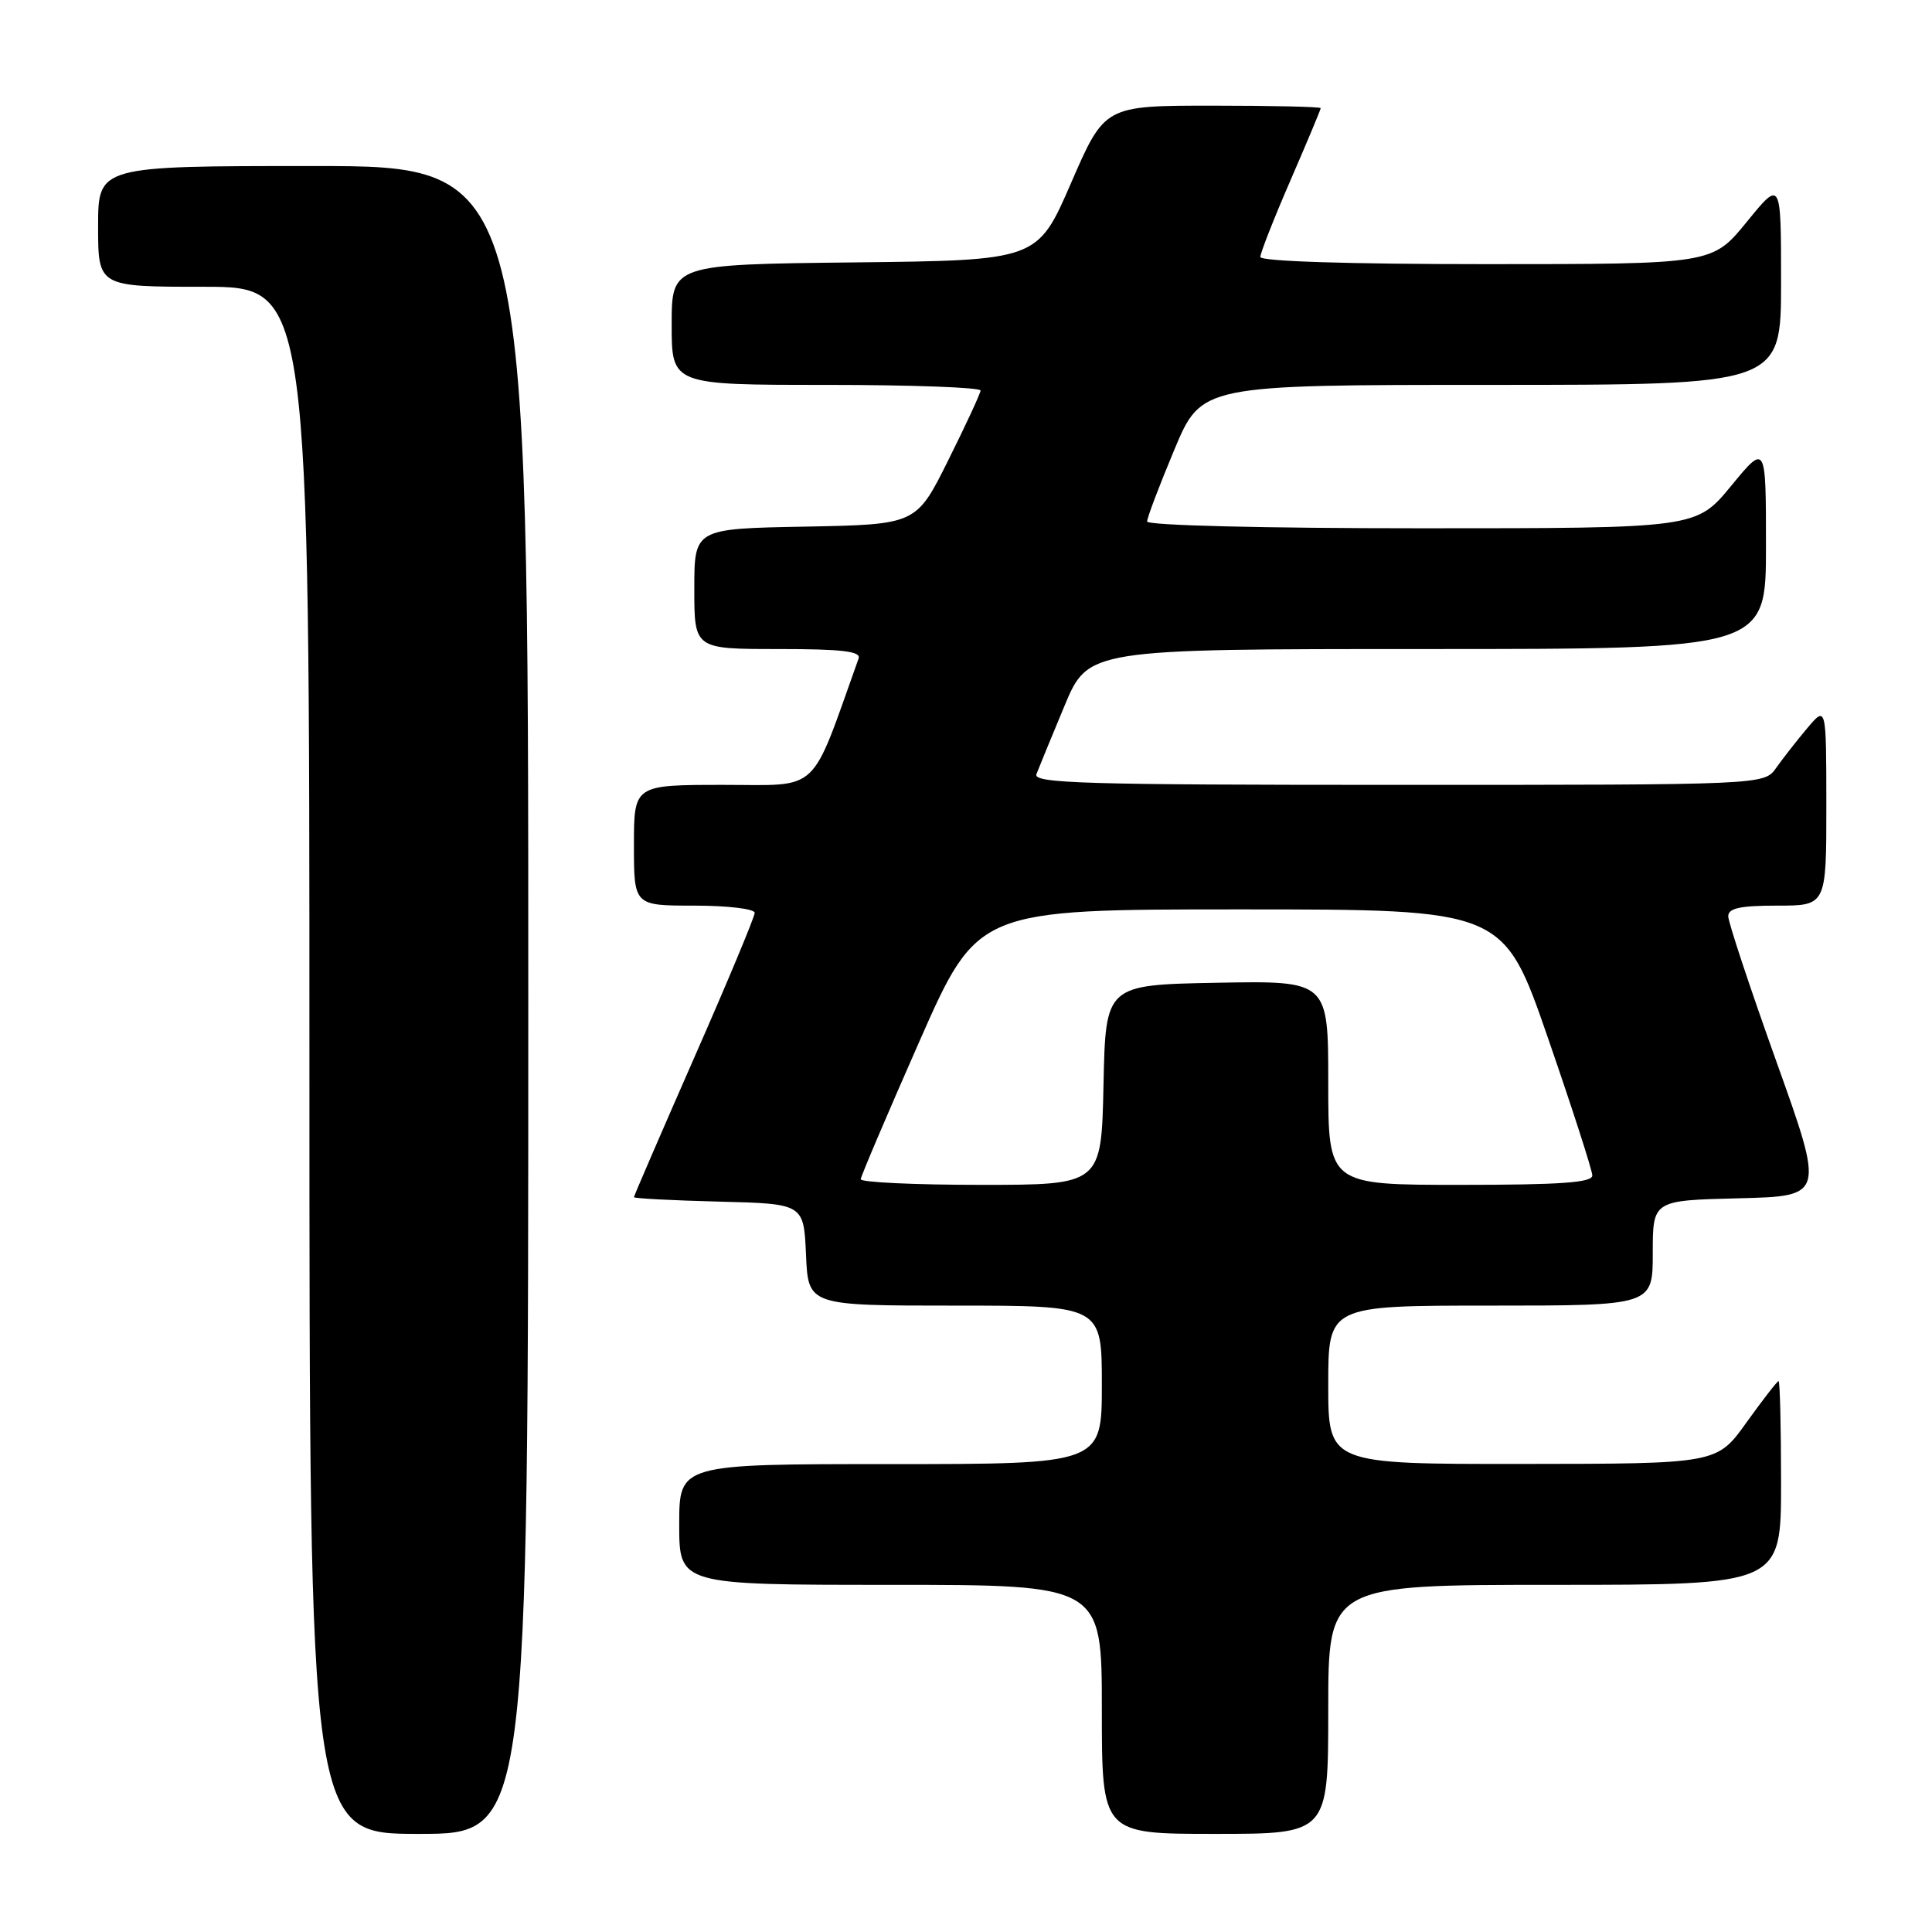 <?xml version="1.0" encoding="UTF-8" standalone="no"?>
<!DOCTYPE svg PUBLIC "-//W3C//DTD SVG 1.1//EN" "http://www.w3.org/Graphics/SVG/1.1/DTD/svg11.dtd" >
<svg xmlns="http://www.w3.org/2000/svg" xmlns:xlink="http://www.w3.org/1999/xlink" version="1.1" viewBox="0 0 256 256">
 <g >
 <path fill="currentColor"
d=" M 70.00 132.50 C 70.00 22.00 70.00 22.00 41.50 22.00 C 13.00 22.00 13.00 22.00 13.00 30.00 C 13.00 38.00 13.00 38.00 27.00 38.00 C 41.00 38.00 41.00 38.00 41.00 140.50 C 41.00 243.00 41.00 243.00 55.50 243.00 C 70.00 243.00 70.00 243.00 70.00 132.50 Z  M 176.00 226.50 C 176.00 210.00 176.00 210.00 206.00 210.00 C 236.00 210.00 236.00 210.00 236.00 196.50 C 236.00 189.07 235.85 183.00 235.67 183.00 C 235.50 183.00 233.58 185.47 231.42 188.48 C 227.50 193.96 227.50 193.96 201.75 193.98 C 176.00 194.00 176.00 194.00 176.00 183.50 C 176.00 173.00 176.00 173.00 197.50 173.00 C 219.00 173.00 219.00 173.00 219.00 166.03 C 219.00 159.06 219.00 159.06 230.38 158.78 C 241.76 158.50 241.76 158.50 235.38 140.66 C 231.87 130.85 229.00 122.19 229.00 121.41 C 229.00 120.34 230.57 120.00 235.50 120.00 C 242.00 120.00 242.00 120.00 242.00 106.75 C 241.99 93.50 241.99 93.50 239.46 96.50 C 238.07 98.15 236.23 100.51 235.35 101.75 C 233.77 104.00 233.77 104.00 185.28 104.00 C 143.72 104.00 136.86 103.80 137.33 102.58 C 137.63 101.79 139.30 97.74 141.03 93.58 C 144.19 86.00 144.19 86.00 189.09 86.00 C 234.00 86.00 234.00 86.00 234.00 72.39 C 234.00 58.77 234.00 58.77 229.38 64.39 C 224.76 70.00 224.76 70.00 188.38 70.00 C 167.49 70.00 152.00 69.62 152.00 69.10 C 152.00 68.60 153.62 64.33 155.60 59.60 C 159.20 51.00 159.20 51.00 197.60 51.00 C 236.00 51.00 236.00 51.00 236.00 37.41 C 236.00 23.82 236.00 23.82 231.45 29.41 C 226.89 35.00 226.89 35.00 196.95 35.00 C 178.70 35.00 167.00 34.63 167.00 34.05 C 167.00 33.53 168.80 28.95 171.00 23.88 C 173.20 18.81 175.00 14.51 175.00 14.33 C 175.00 14.15 168.56 14.00 160.68 14.00 C 146.37 14.00 146.37 14.00 141.92 24.25 C 137.47 34.50 137.47 34.50 113.23 34.77 C 89.00 35.04 89.00 35.04 89.00 43.02 C 89.00 51.00 89.00 51.00 109.50 51.00 C 120.78 51.00 129.97 51.34 129.93 51.75 C 129.90 52.16 127.97 56.33 125.64 61.00 C 121.41 69.50 121.41 69.50 106.71 69.78 C 92.00 70.05 92.00 70.05 92.00 78.03 C 92.00 86.00 92.00 86.00 103.11 86.00 C 111.56 86.00 114.11 86.30 113.77 87.25 C 107.26 105.46 108.82 104.00 95.87 104.00 C 84.00 104.00 84.00 104.00 84.00 112.00 C 84.00 120.00 84.00 120.00 92.00 120.00 C 96.44 120.00 100.00 120.43 100.00 120.96 C 100.00 121.49 96.40 130.11 92.00 140.12 C 87.60 150.14 84.00 158.47 84.00 158.63 C 84.00 158.80 89.06 159.06 95.25 159.22 C 106.50 159.50 106.50 159.50 106.80 166.25 C 107.09 173.00 107.09 173.00 126.55 173.00 C 146.00 173.00 146.00 173.00 146.00 183.50 C 146.00 194.00 146.00 194.00 118.00 194.00 C 90.00 194.00 90.00 194.00 90.00 202.00 C 90.00 210.00 90.00 210.00 118.00 210.00 C 146.00 210.00 146.00 210.00 146.00 226.50 C 146.00 243.00 146.00 243.00 161.00 243.00 C 176.00 243.00 176.00 243.00 176.00 226.50 Z  M 114.05 156.25 C 114.08 155.84 117.58 147.62 121.82 138.00 C 129.54 120.50 129.54 120.50 164.38 120.50 C 199.22 120.50 199.22 120.50 205.10 137.50 C 208.33 146.85 210.98 155.06 210.99 155.75 C 211.00 156.70 206.84 157.00 193.50 157.00 C 176.00 157.00 176.00 157.00 176.00 143.47 C 176.00 129.95 176.00 129.95 161.25 130.22 C 146.50 130.50 146.50 130.50 146.22 143.75 C 145.94 157.00 145.94 157.00 129.97 157.00 C 121.19 157.00 114.02 156.66 114.05 156.25 Z "/>
</g>
</svg>
